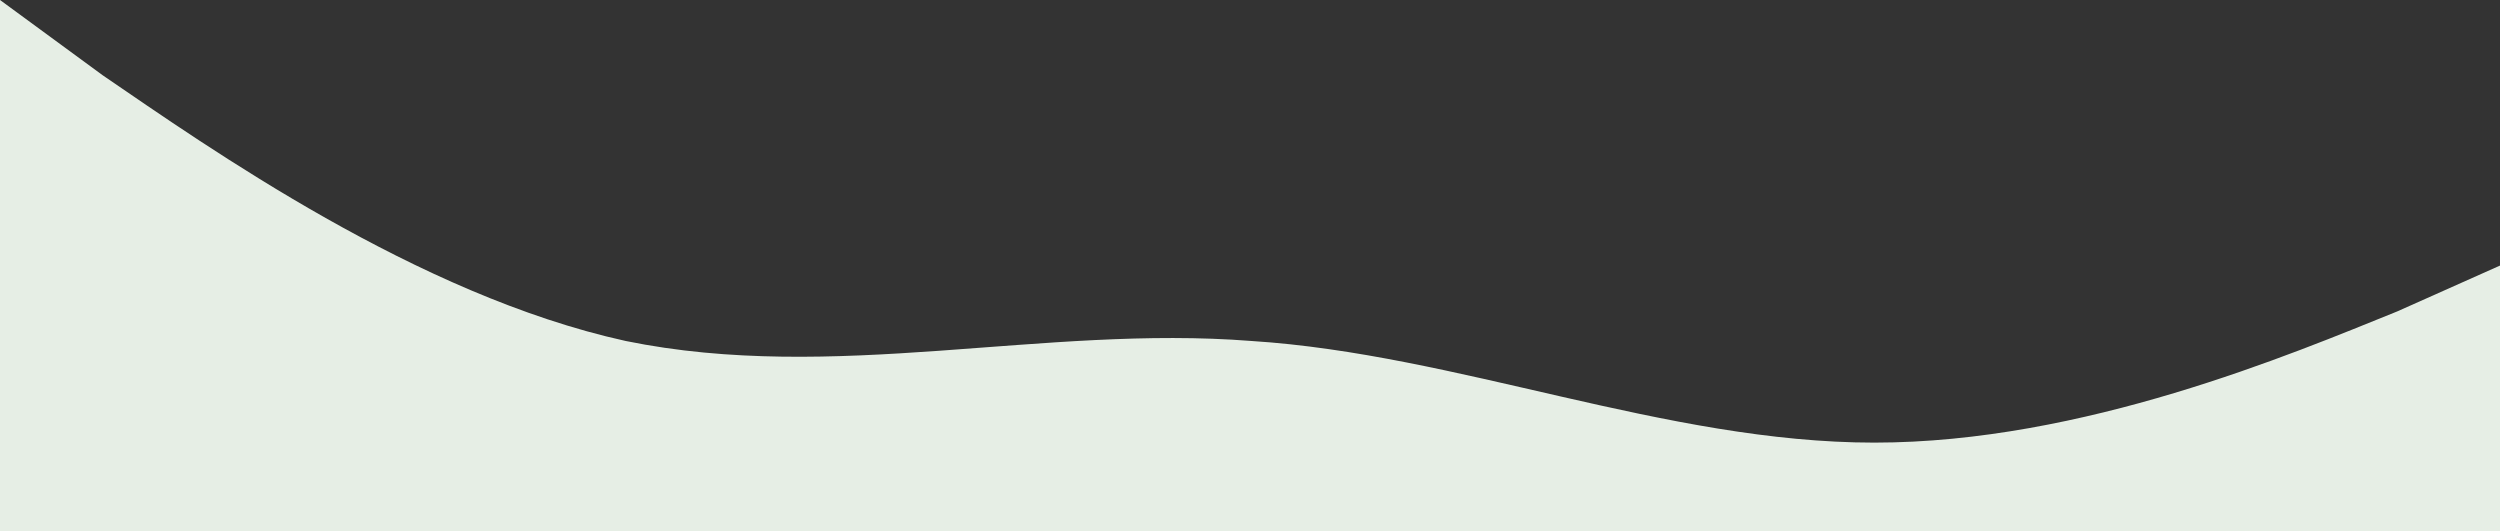 <svg width="899" height="191" viewBox="0 0 899 191" fill="none" xmlns="http://www.w3.org/2000/svg">
<rect x="0" y="0" width="899" height="191" fill="#333333" stroke="none"/>
<path fill-rule="evenodd" clip-rule="evenodd" d="M0 0L37 27.117C75 53.056 150 106.111 225 122.617C300 137.944 375 116.722 450 122.617C524 127.333 599 159.167 674 159.167C749 159.167 824 127.333 862 112.006L899 95.5V191H862C824 191 749 191 674 191C599 191 524 191 450 191C375 191 300 191 225 191C150 191 75 191 37 191H0V0Z" fill="#E6EEE5"/>
</svg>
